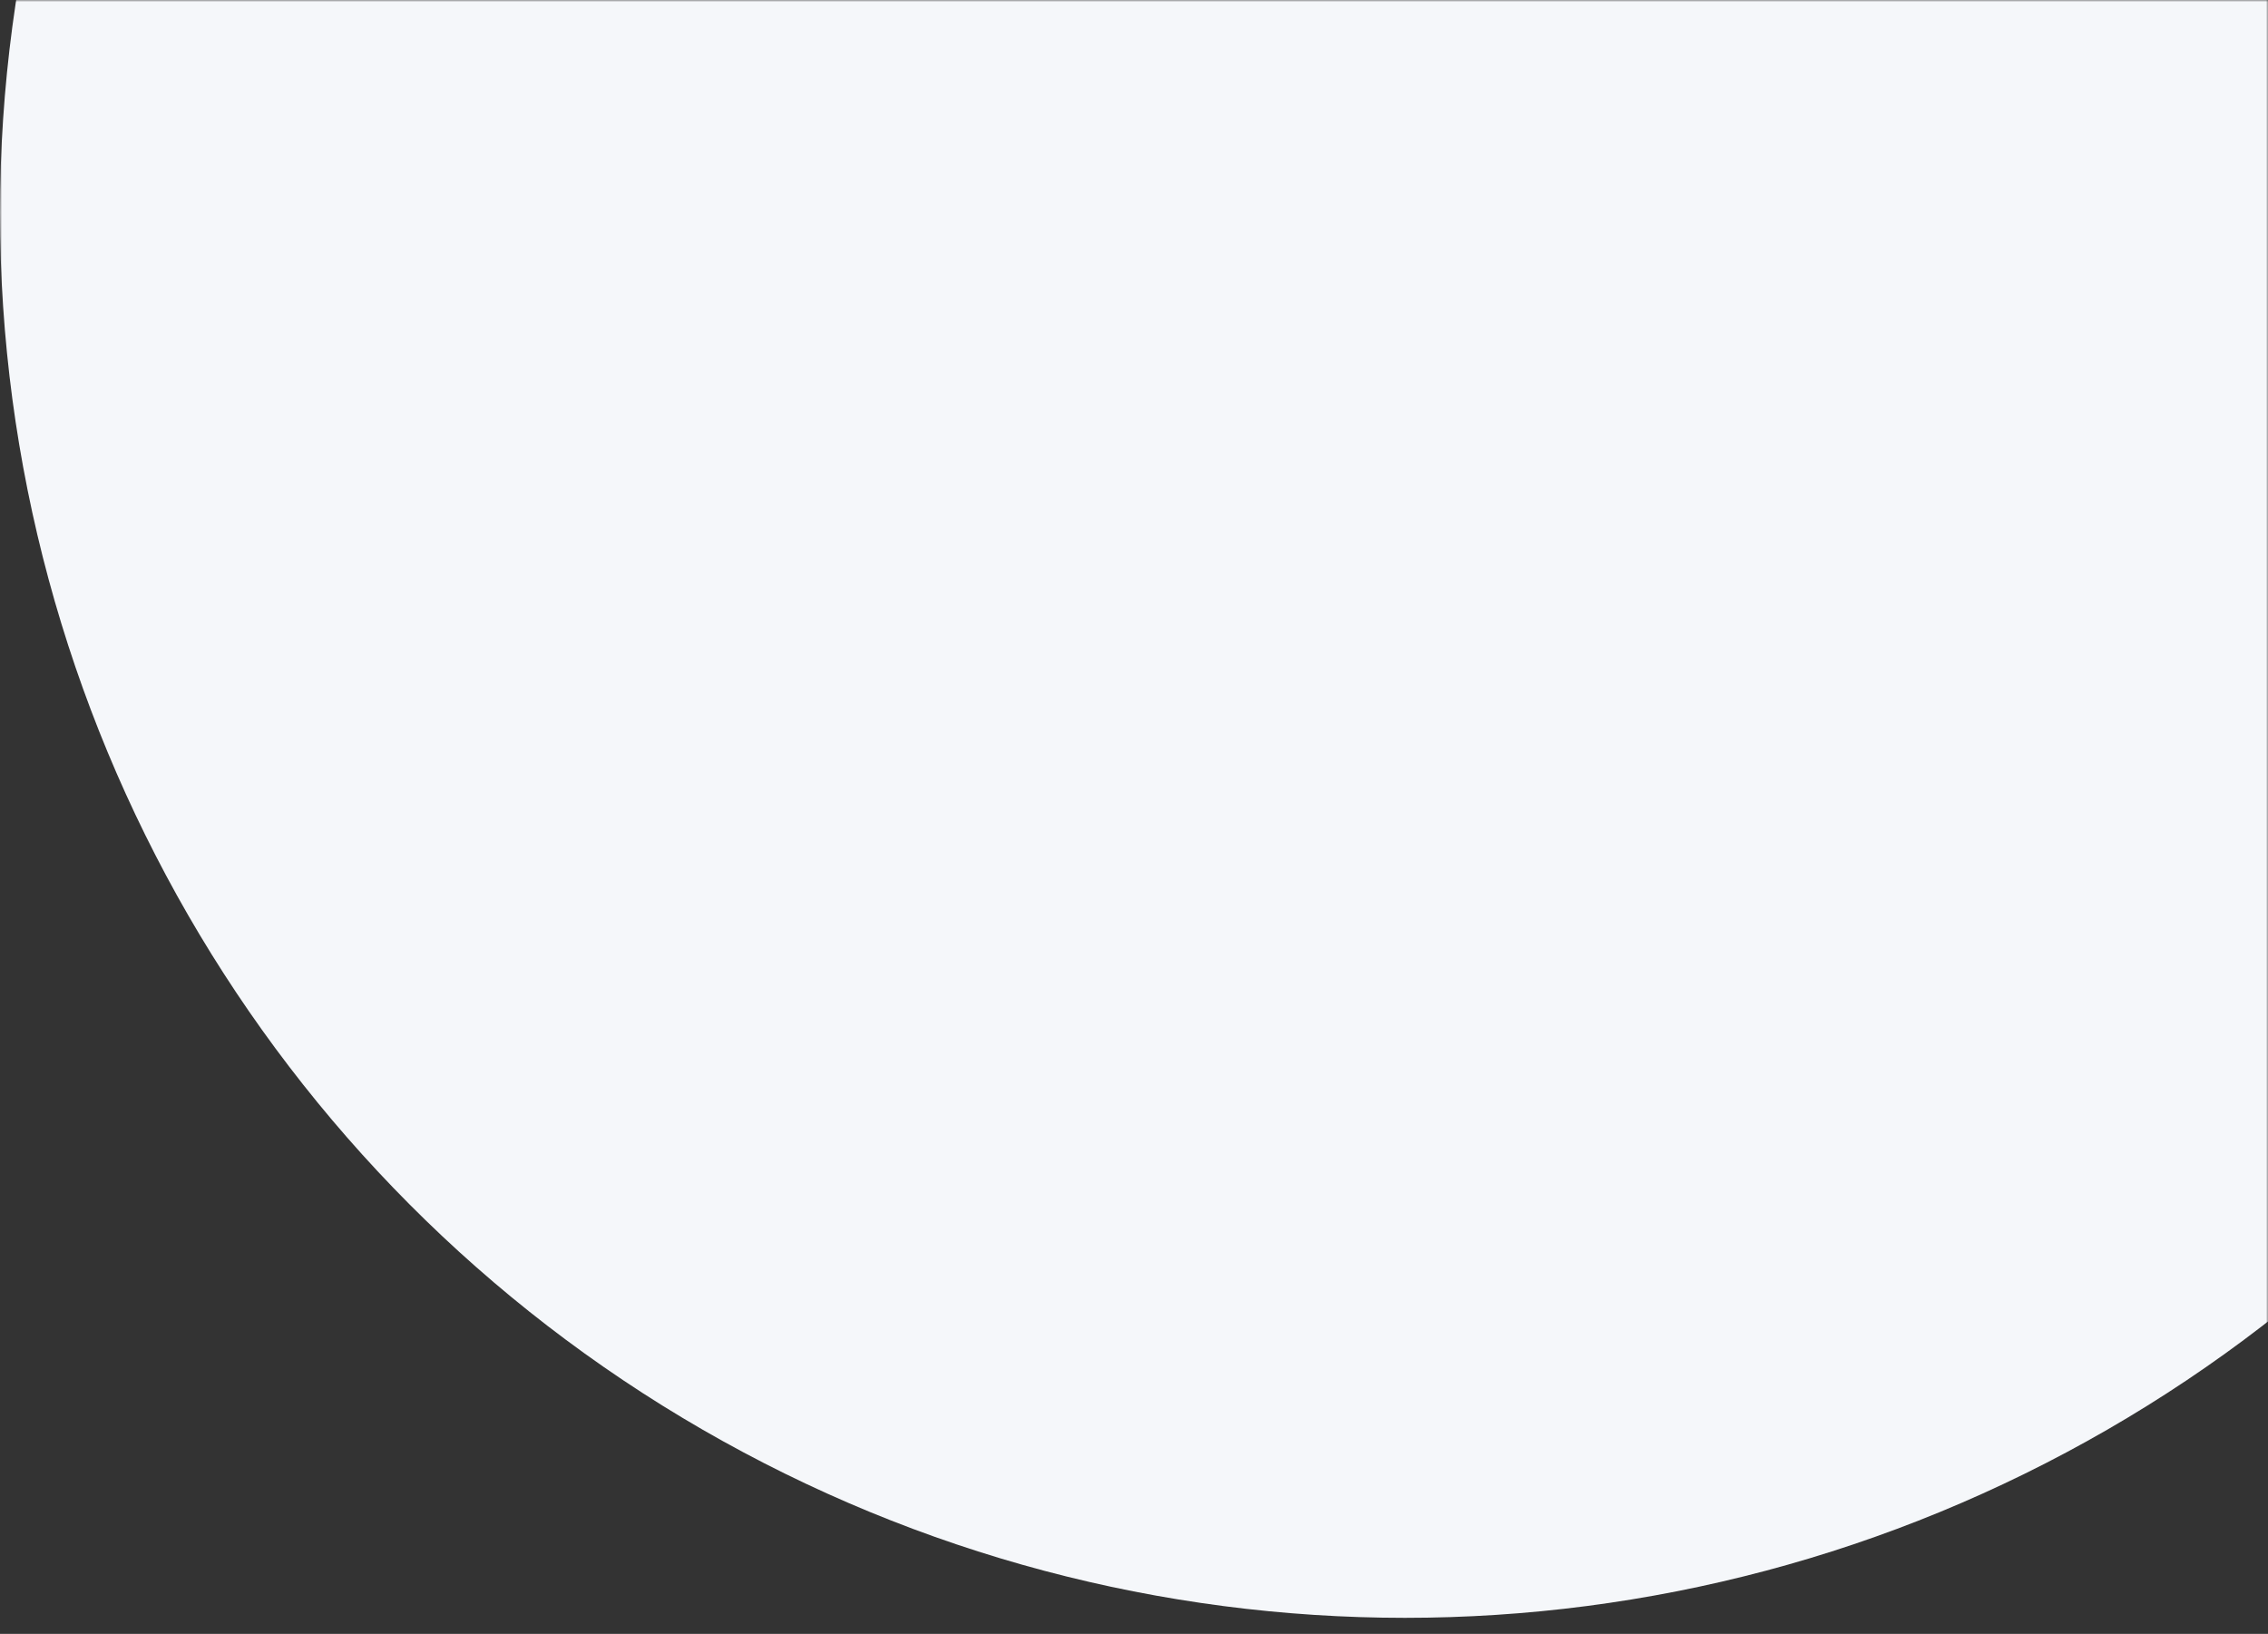 <svg width="565" height="407" viewBox="0 0 565 407" fill="none" xmlns="http://www.w3.org/2000/svg">
<rect x="0" y="0" width="565" height="407" fill="#333333" stroke="none"/>
<mask id="mask0_1557_10085" style="mask-type:alpha" maskUnits="userSpaceOnUse" x="0" y="0" width="565" height="407">
<rect width="565" height="407" fill="#D9D9D9"/>
</mask>
<g mask="url(#mask0_1557_10085)">
<circle cx="350" cy="53" r="350" fill="#F5F7FA"/>
</g>
</svg>
